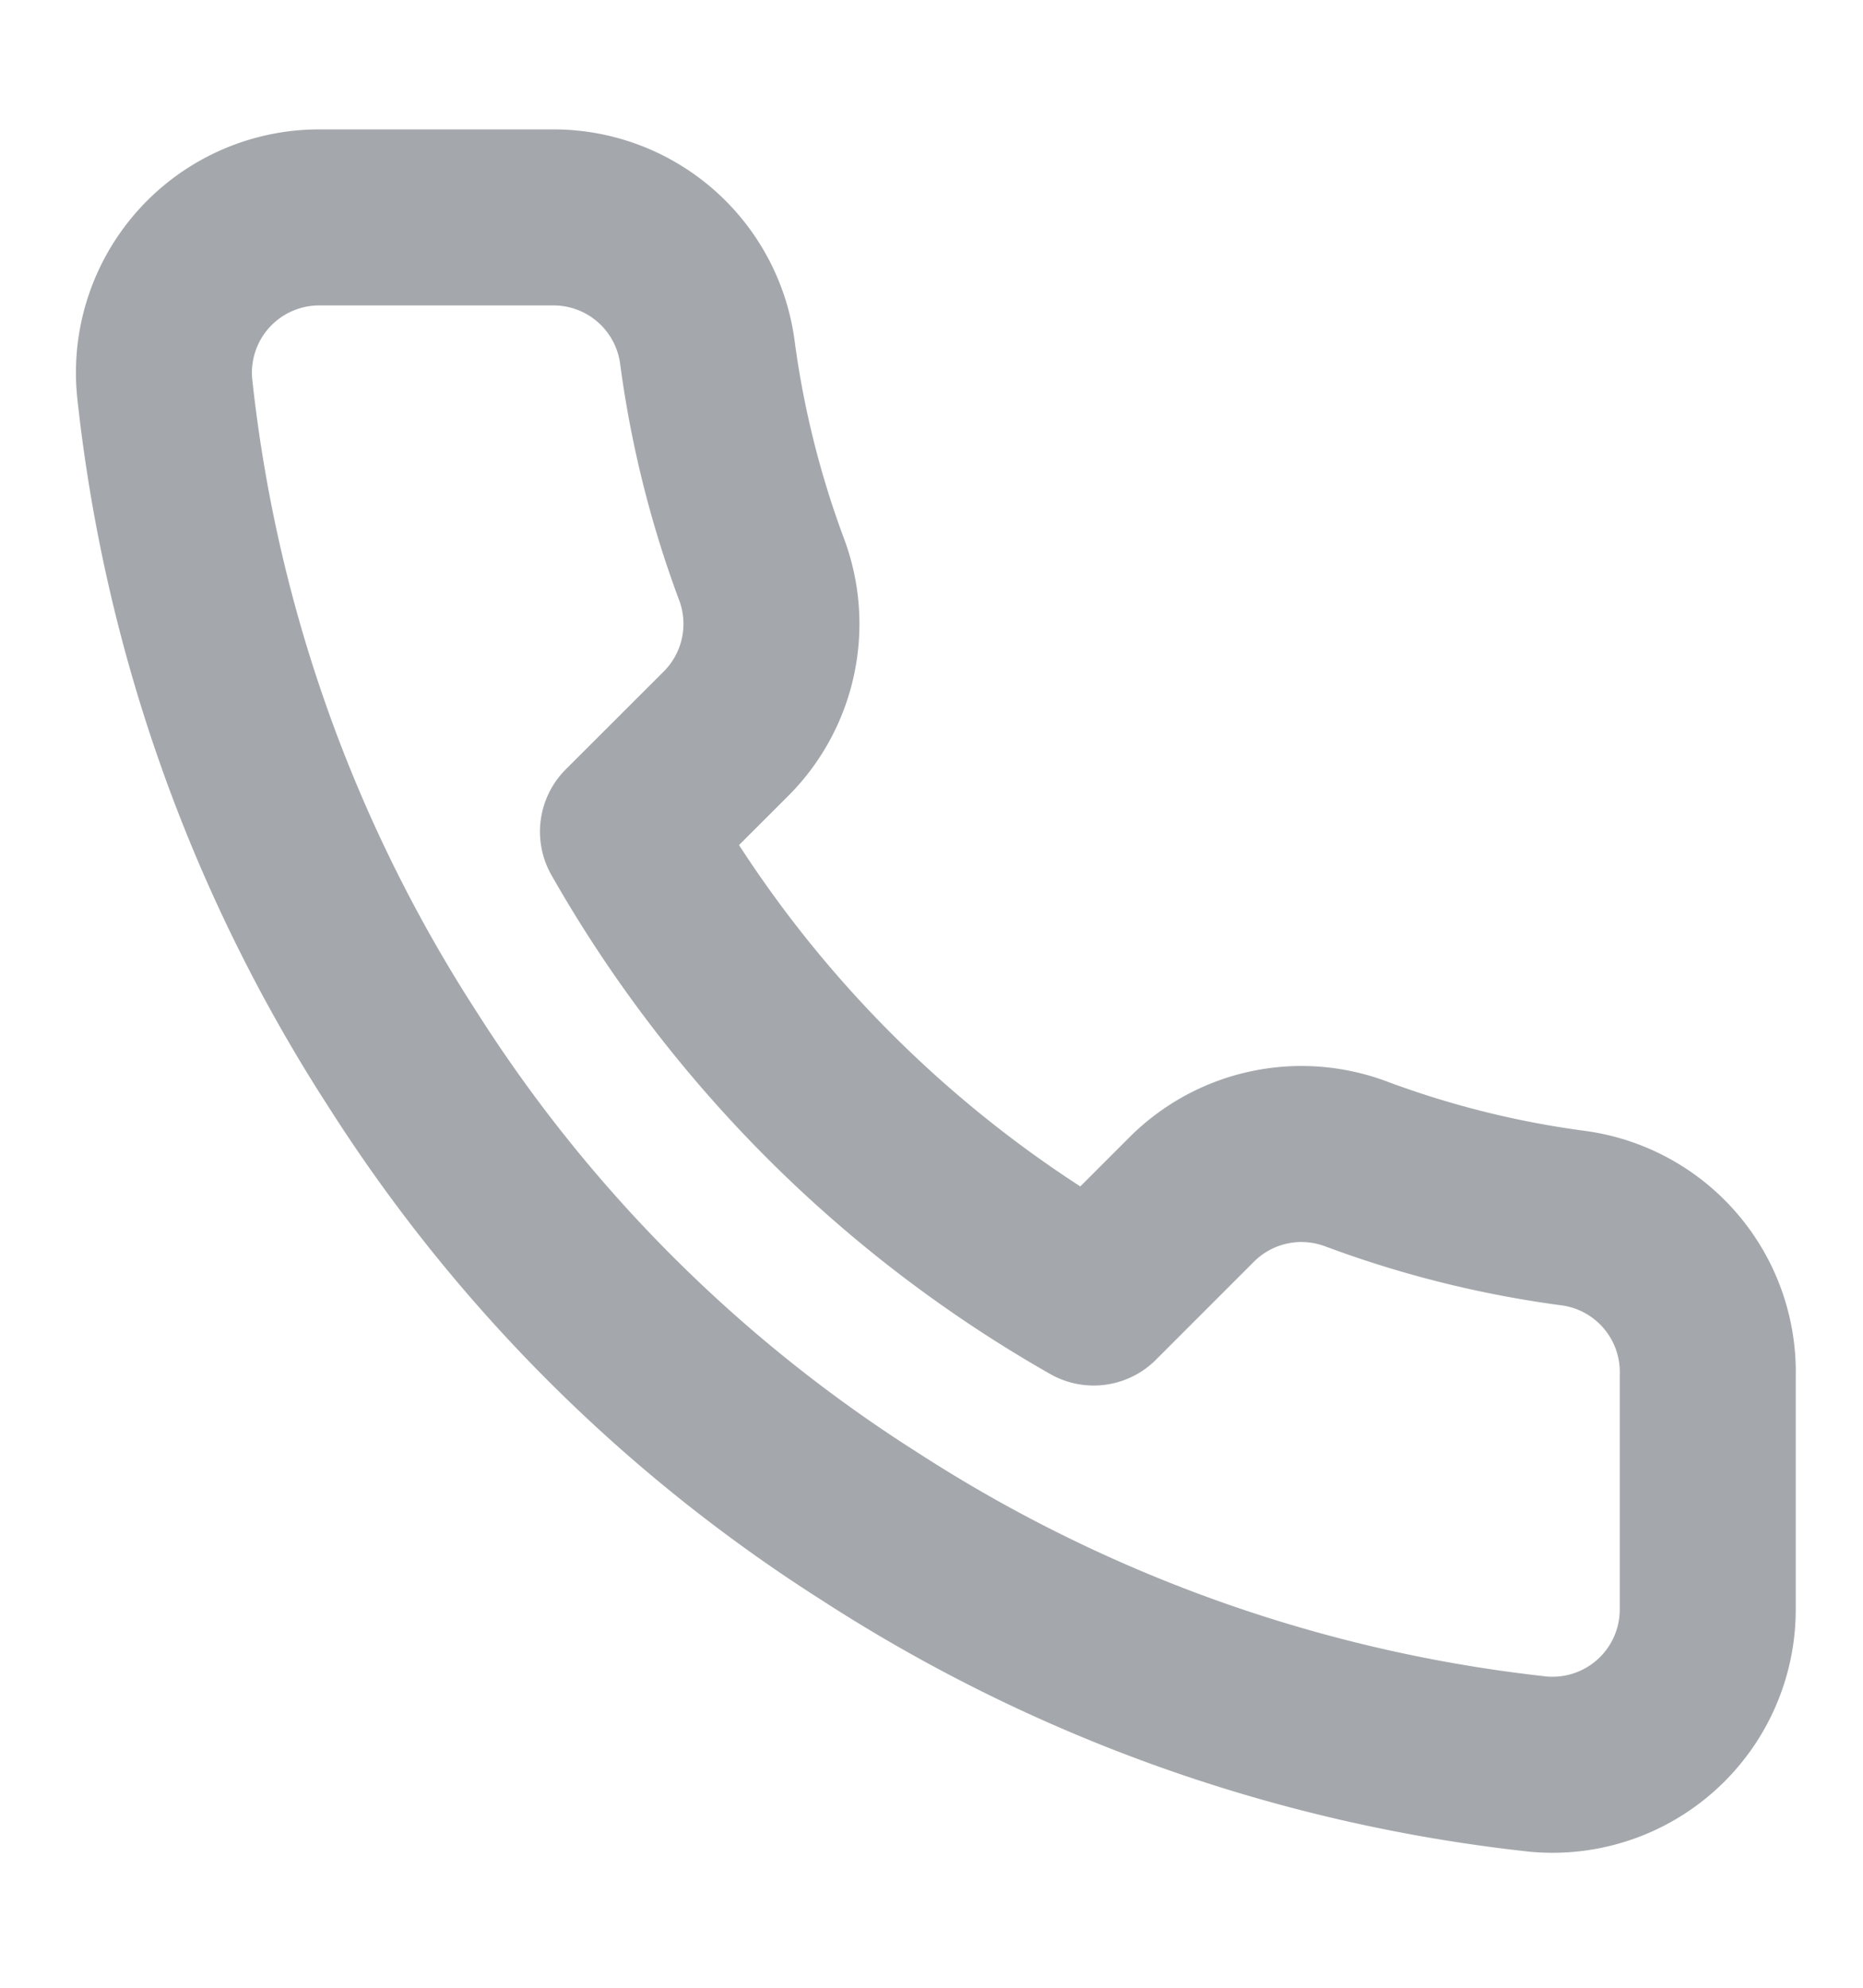 <svg width="15" height="16" fill="none" xmlns="http://www.w3.org/2000/svg"><path d="M13.75 11.075v1.875a1.25 1.25 0 01-1.363 1.25 12.369 12.369 0 01-5.393-1.919c-1.51-.96-2.79-2.24-3.75-3.75a12.369 12.369 0 01-1.919-5.418A1.25 1.25 0 012.569 1.75h1.875a1.25 1.25 0 011.25 1.075c.079.6.226 1.19.437 1.756a1.25 1.25 0 01-.281 1.32l-.794.793a10 10 0 003.75 3.75L9.6 9.65a1.25 1.25 0 011.319-.281 8.026 8.026 0 001.756.437 1.25 1.25 0 011.075 1.27z" stroke="#A4A8AC" stroke-width="1.417" stroke-linecap="round" stroke-linejoin="round"/></svg>